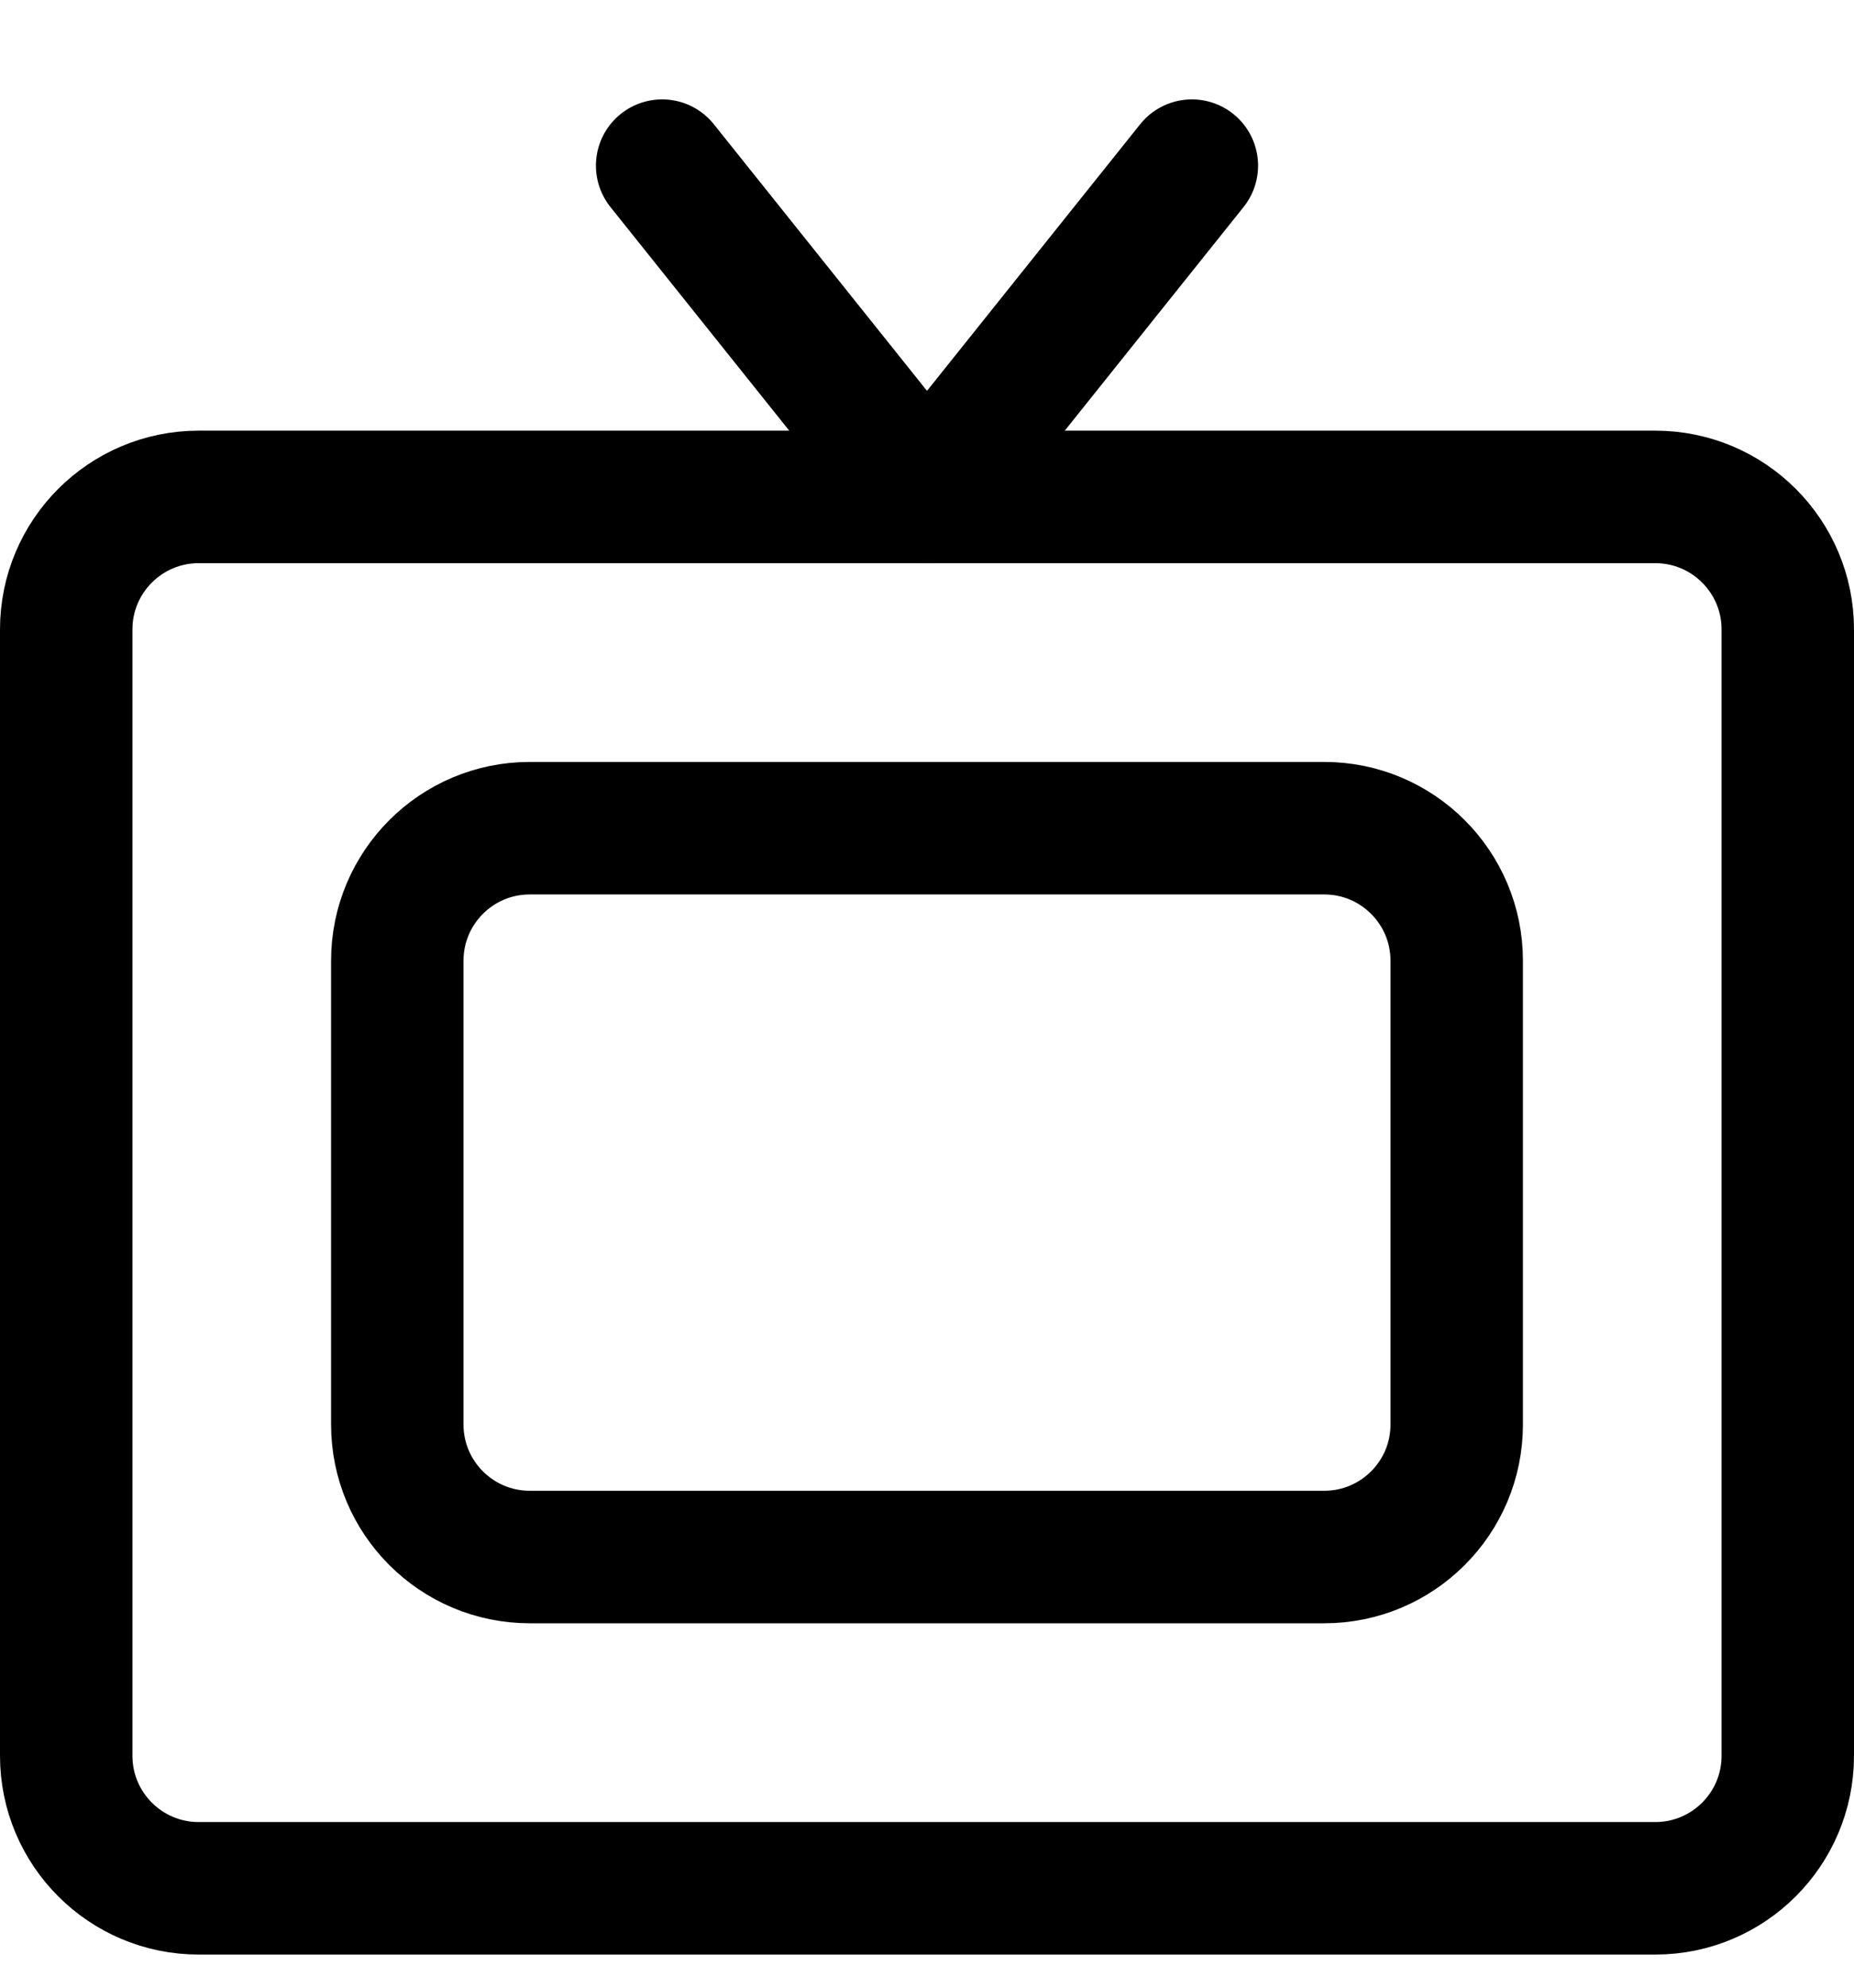 <svg width="14" height="15" viewBox="0 0 14 15" fill="none" xmlns="http://www.w3.org/2000/svg">
<g clip-path="url(#clip0_6_5132)">
<path d="M12.5 3.75H1.5C0.948 3.75 0.5 4.198 0.5 4.75V13.25C0.5 13.802 0.948 14.25 1.5 14.25H12.5C13.052 14.25 13.5 13.802 13.5 13.25V4.75C13.5 4.198 13.052 3.75 12.5 3.75Z" stroke="#000001" stroke-linecap="round" stroke-linejoin="round"/>
<path d="M10 6.25H4C3.448 6.25 3 6.698 3 7.25V10.75C3 11.302 3.448 11.75 4 11.75H10C10.552 11.75 11 11.302 11 10.75V7.25C11 6.698 10.552 6.25 10 6.25Z" stroke="#000001" stroke-linecap="round" stroke-linejoin="round"/>
<path d="M5 1.25L7 3.75L9 1.25" stroke="#000001" stroke-linecap="round" stroke-linejoin="round"/>
</g>
<defs>
<clipPath id="clip0_6_5132">
<rect width="14" height="14" fill="white" transform="translate(0 0.75)"/>
</clipPath>
</defs>
</svg>
